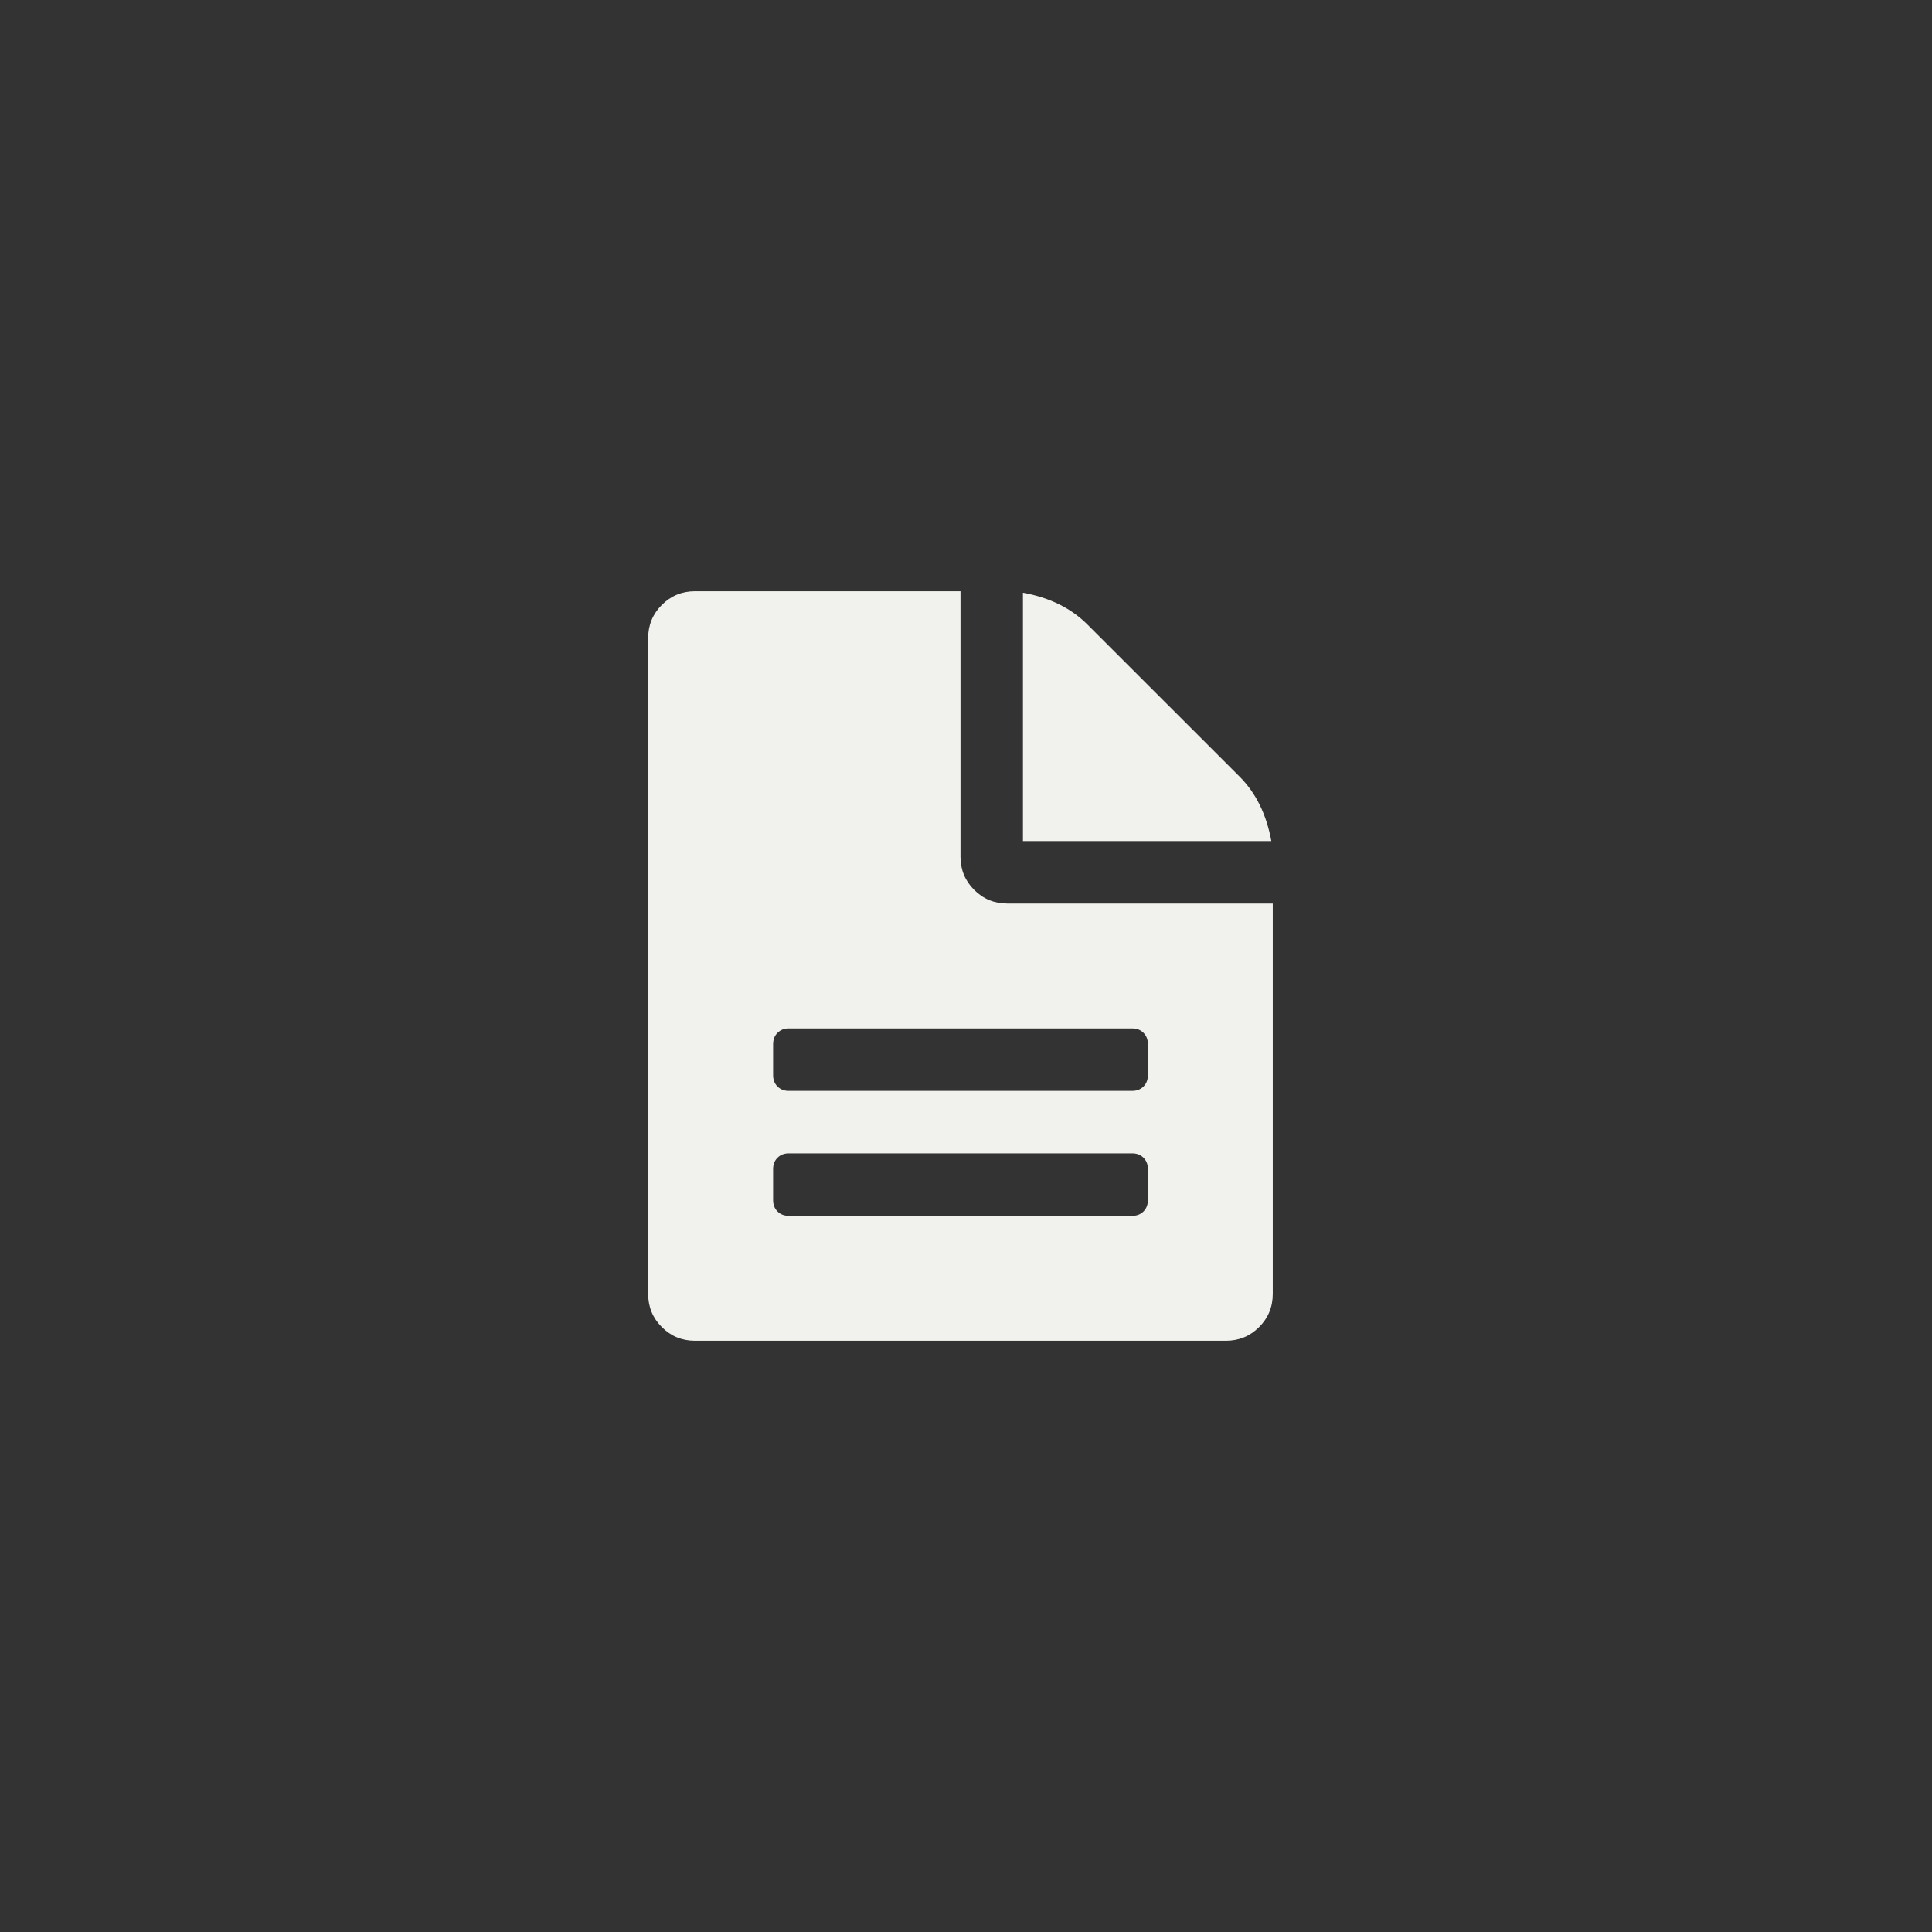 <svg width="128" height="128" viewBox="0 0 128 128" xmlns="http://www.w3.org/2000/svg"><rect x="0" y="0" width="128" height="128" fill="#333333" stroke="none"/><title>Artboard</title><desc>Created with Sketch.</desc><g fill="none" fill-rule="evenodd"><g fill="#f1f1ee"><g><path d="M66.74 59.862c-.864 0-1.597-.302-2.2-.906-.603-.603-.905-1.336-.905-2.198V39.17H46.047c-.862 0-1.595.302-2.198.905-.605.604-.906 1.337-.906 2.2v43.45c0 .863.3 1.596.905 2.2.602.603 1.335.905 2.197.905h35.176c.862 0 1.595-.302 2.198-.905.605-.604.906-1.337.906-2.2V59.863H66.74zm9.31 19.657c0 .3-.097.548-.29.742-.195.194-.443.29-.744.29h-22.76c-.303 0-.55-.096-.745-.29-.193-.194-.29-.442-.29-.743v-2.07c0-.303.097-.55.29-.745.195-.193.443-.29.745-.29h22.76c.302 0 .55.097.744.29.193.194.29.442.29.744v2.07zm0-8.278c0 .302-.097.55-.29.744-.195.193-.443.29-.744.29h-22.76c-.303 0-.55-.097-.745-.29-.193-.194-.29-.442-.29-.744v-2.07c0-.3.097-.55.29-.743.195-.195.443-.292.745-.292h22.76c.302 0 .55.097.744.29.193.195.29.443.29.745v2.07zM82.13 51.456L72.04 41.37c-1.077-1.08-2.5-1.78-4.267-2.103v16.456H84.23c-.324-1.767-1.024-3.19-2.1-4.267z"/></g></g></g></svg>